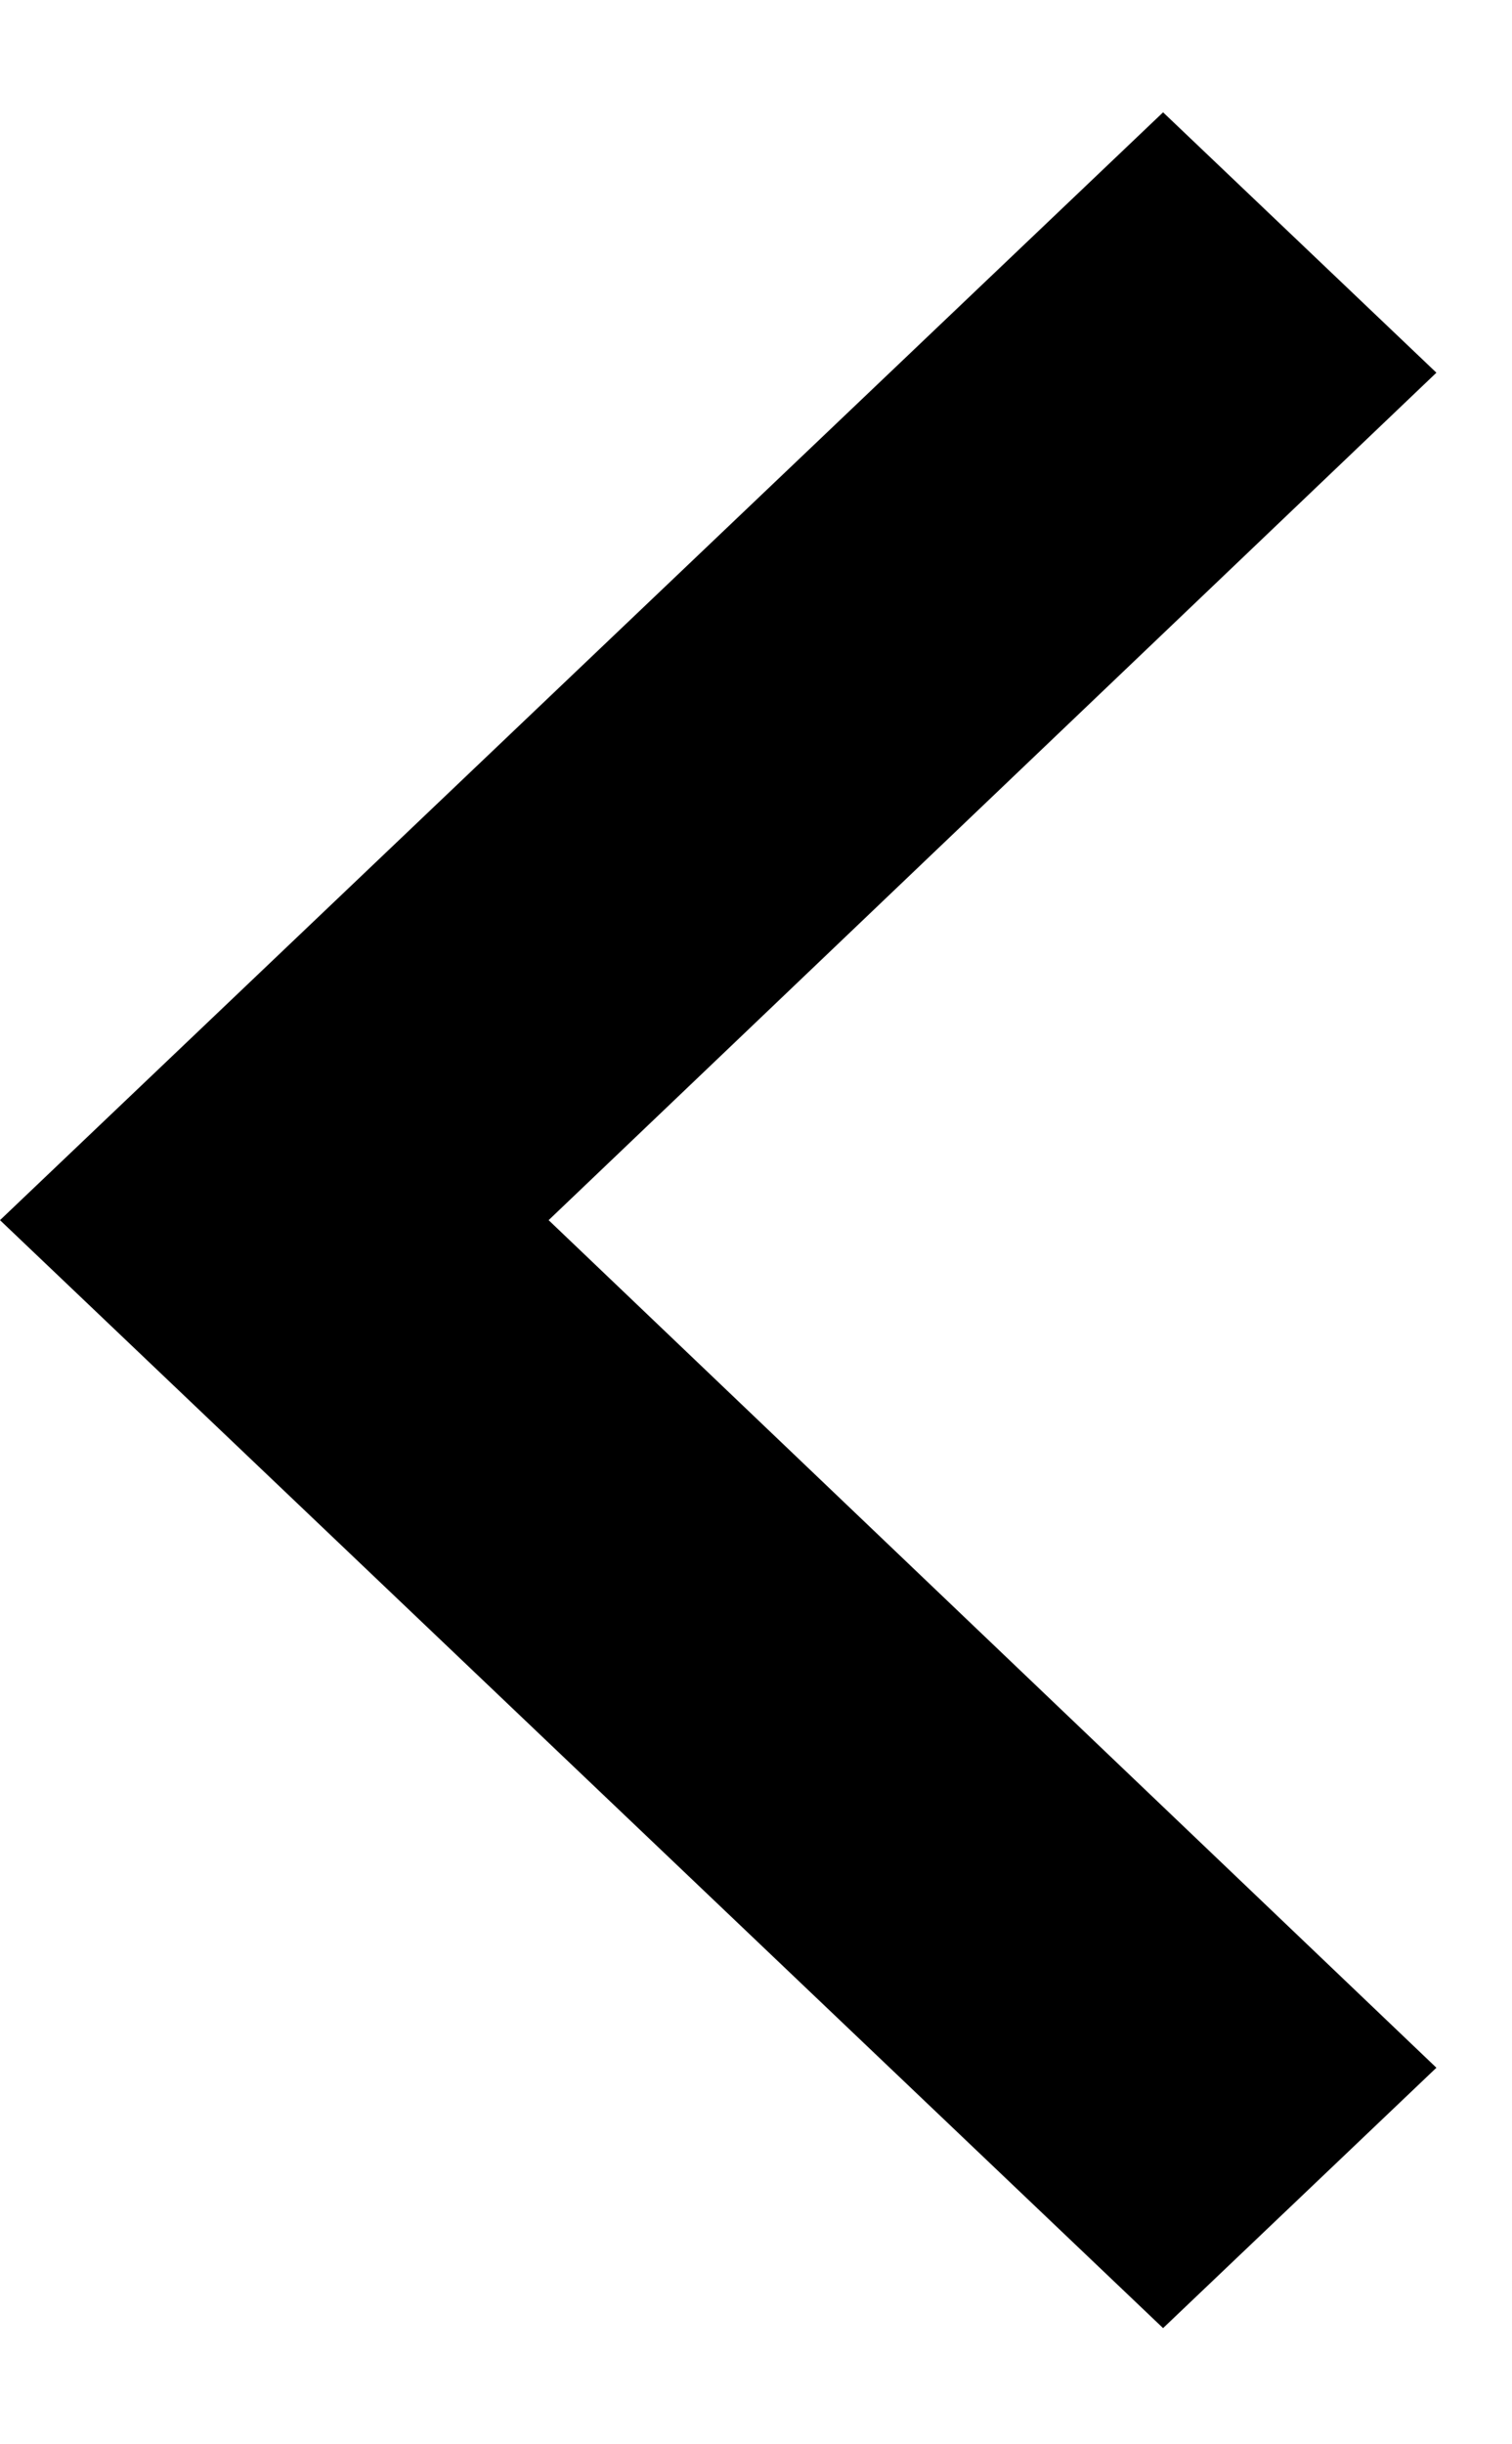 <svg width="13" height="21" viewBox="0 0 13 21" fill="none" xmlns="http://www.w3.org/2000/svg">
<path d="M12.35 17.765L4.717 10.483L12.35 3.202L10 0.965L0 10.483L10 20.002L12.35 17.765Z" fill="black"/>
</svg>
